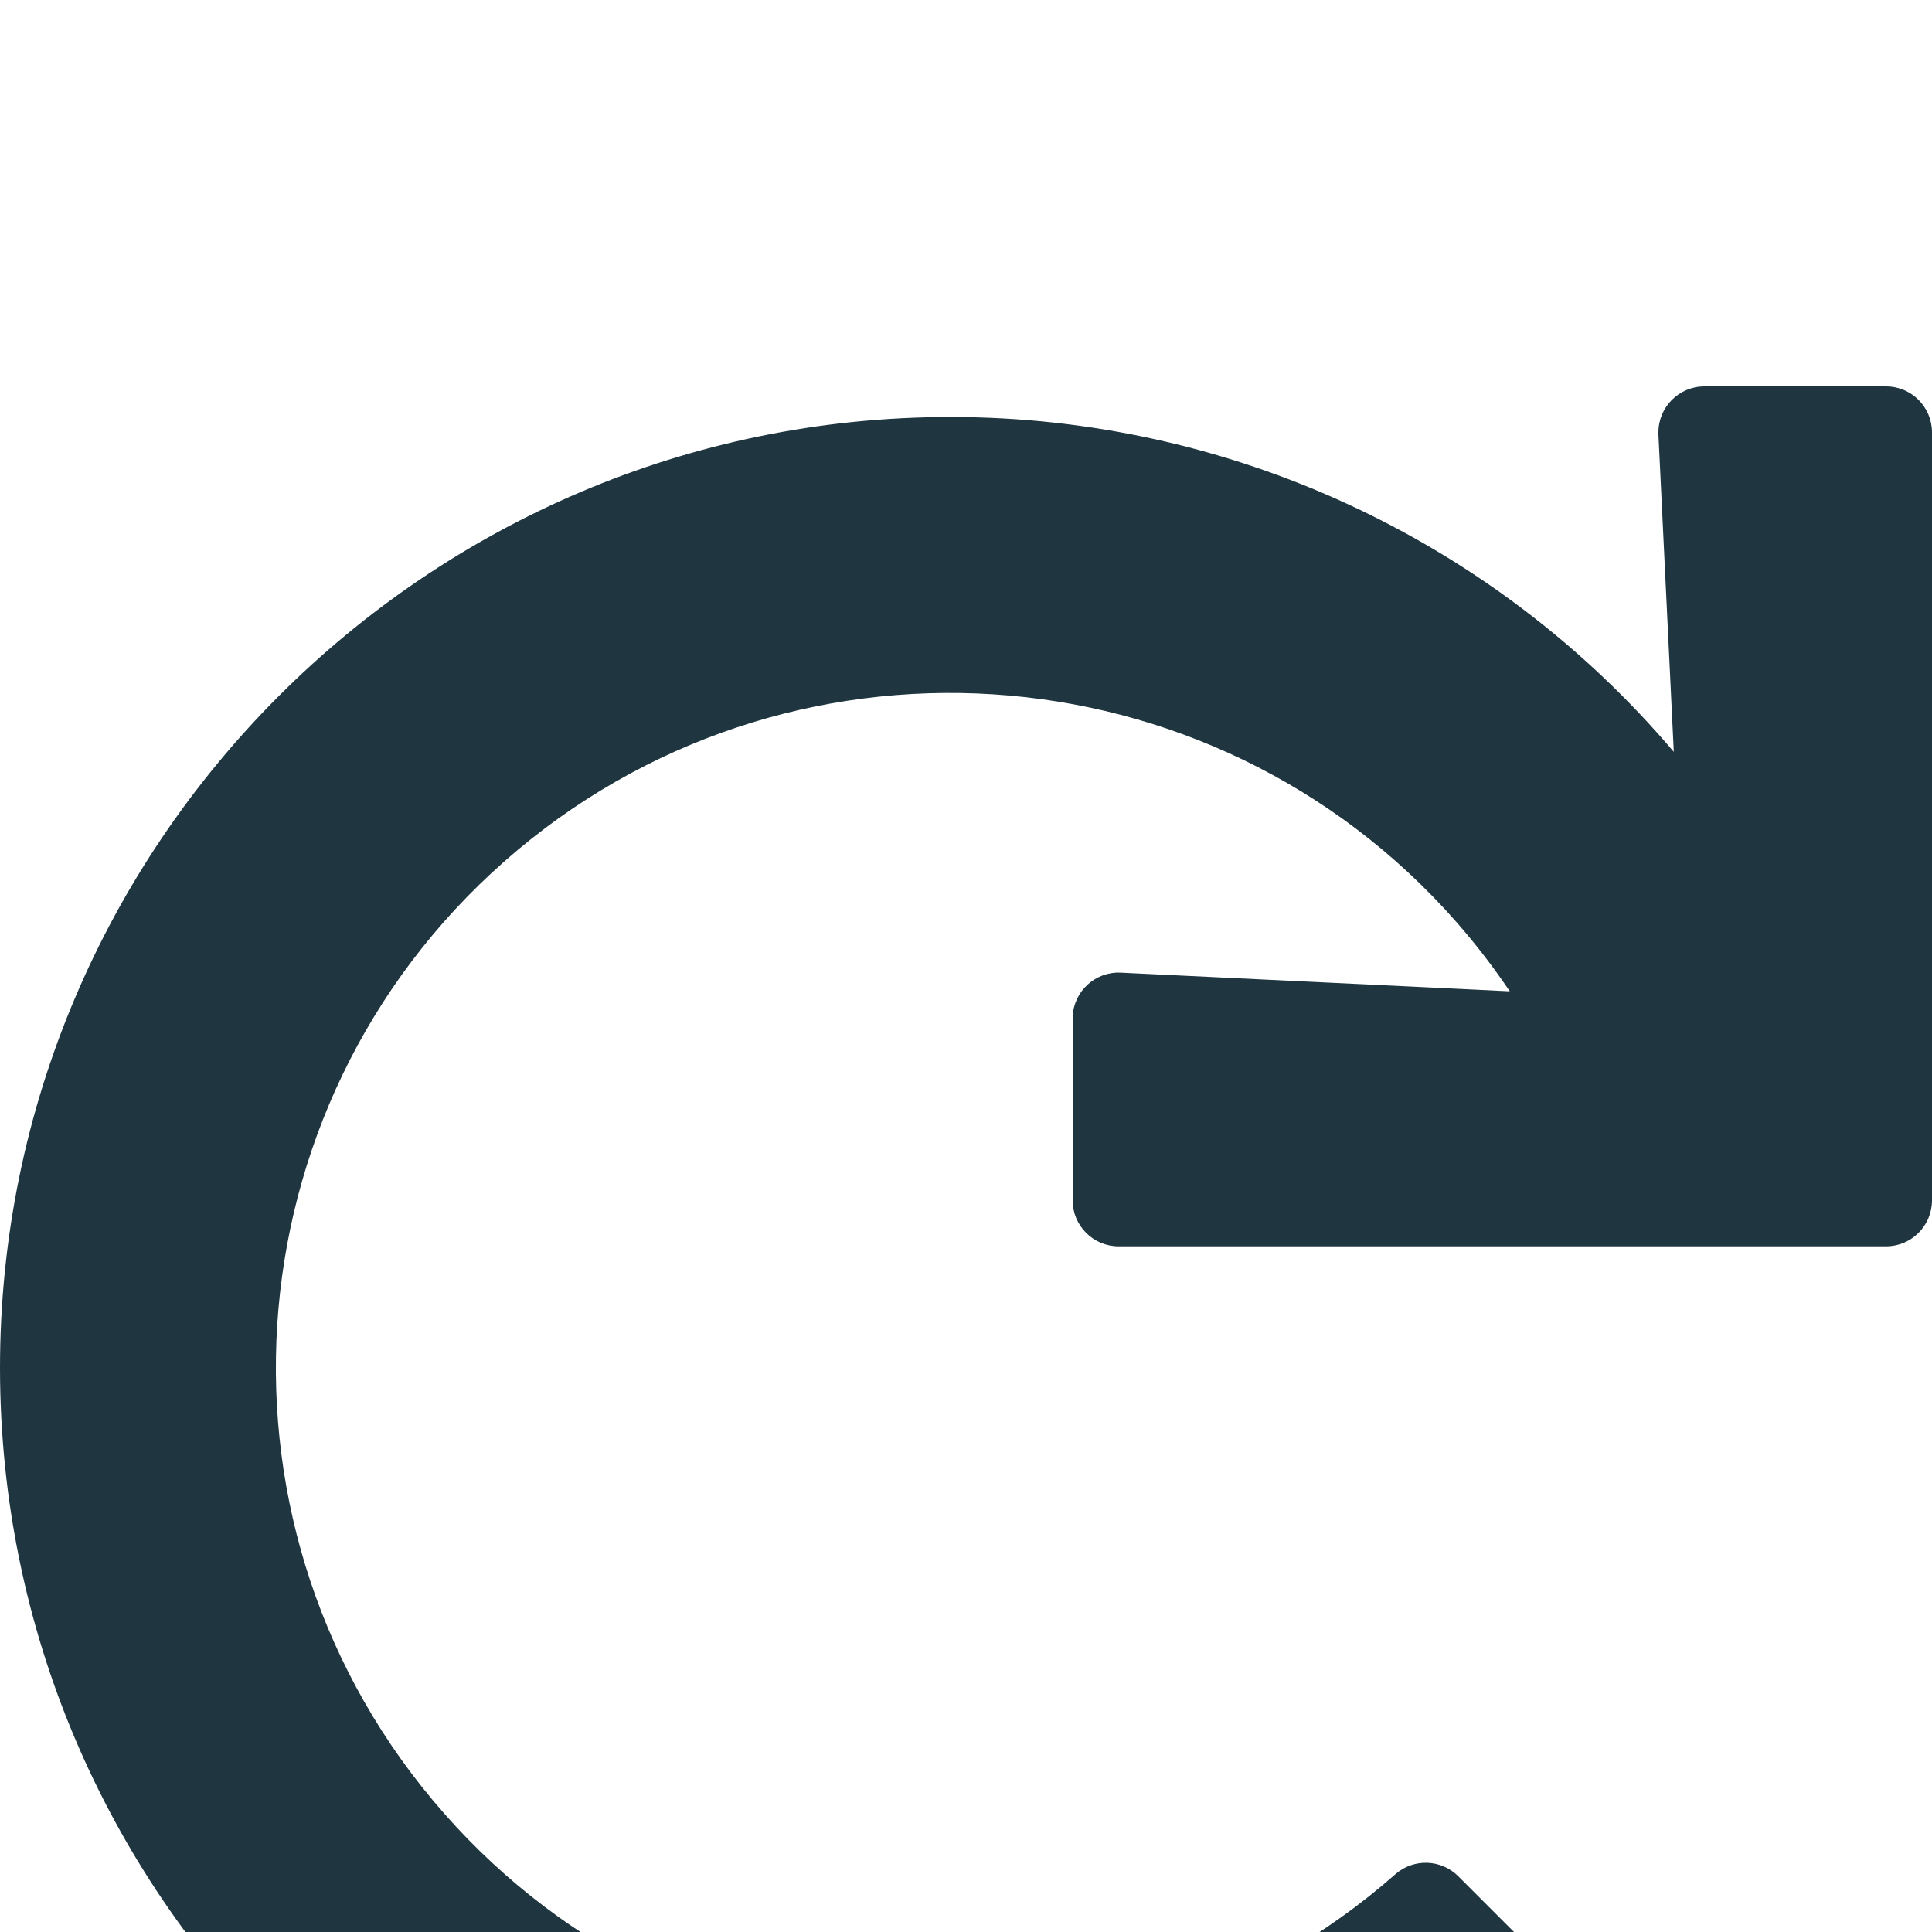<svg width="20" height="20" viewBox="0 0 20 20" fill="none" xmlns="http://www.w3.org/2000/svg">
<g clip-path="url(#clip0_1663_23)">
<g filter="url(#filter0_d_1663_23)">
<path d="M19.524 2.75843e-07H17.644C17.381 -0 17.168 0.213 17.168 0.476C17.168 0.483 17.168 0.491 17.168 0.499L17.327 3.783C15.46 1.582 12.72 0.314 9.835 0.317C4.415 0.317 -0.004 4.743 2.65924e-06 10.166C0.004 15.598 4.406 20 9.835 20C12.27 20.003 14.62 19.099 16.425 17.464C16.621 17.288 16.637 16.987 16.462 16.791C16.456 16.785 16.45 16.779 16.444 16.772L15.096 15.423C14.919 15.246 14.635 15.236 14.446 15.401C11.552 17.949 7.142 17.667 4.596 14.771C2.049 11.875 2.331 7.462 5.225 4.914C8.119 2.366 12.53 2.648 15.076 5.544C15.275 5.771 15.46 6.011 15.629 6.262L11.602 6.069C11.34 6.056 11.117 6.259 11.104 6.522C11.104 6.529 11.104 6.537 11.104 6.545V8.426C11.104 8.689 11.317 8.902 11.58 8.902H19.524C19.787 8.902 20 8.689 20 8.426V0.476C20 0.213 19.787 2.75843e-07 19.524 2.75843e-07Z" fill="#1F3641"/>
</g>
</g>
<defs>
<filter id="filter0_d_1663_23" x="-4" y="0" width="28" height="28" filterUnits="userSpaceOnUse" color-interpolation-filters="sRGB">
<feFlood flood-opacity="0" result="BackgroundImageFix"/>
<feColorMatrix in="SourceAlpha" type="matrix" values="0 0 0 0 0 0 0 0 0 0 0 0 0 0 0 0 0 0 127 0" result="hardAlpha"/>
<feOffset dy="4"/>
<feGaussianBlur stdDeviation="2"/>
<feComposite in2="hardAlpha" operator="out"/>
<feColorMatrix type="matrix" values="0 0 0 0 0 0 0 0 0 0 0 0 0 0 0 0 0 0 0.25 0"/>
<feBlend mode="normal" in2="BackgroundImageFix" result="effect1_dropShadow_1663_23"/>
<feBlend mode="normal" in="SourceGraphic" in2="effect1_dropShadow_1663_23" result="shape"/>
</filter>
<clipPath id="clip0_1663_23">
<rect width="20" height="20" fill="white"/>
</clipPath>
</defs>
</svg>
